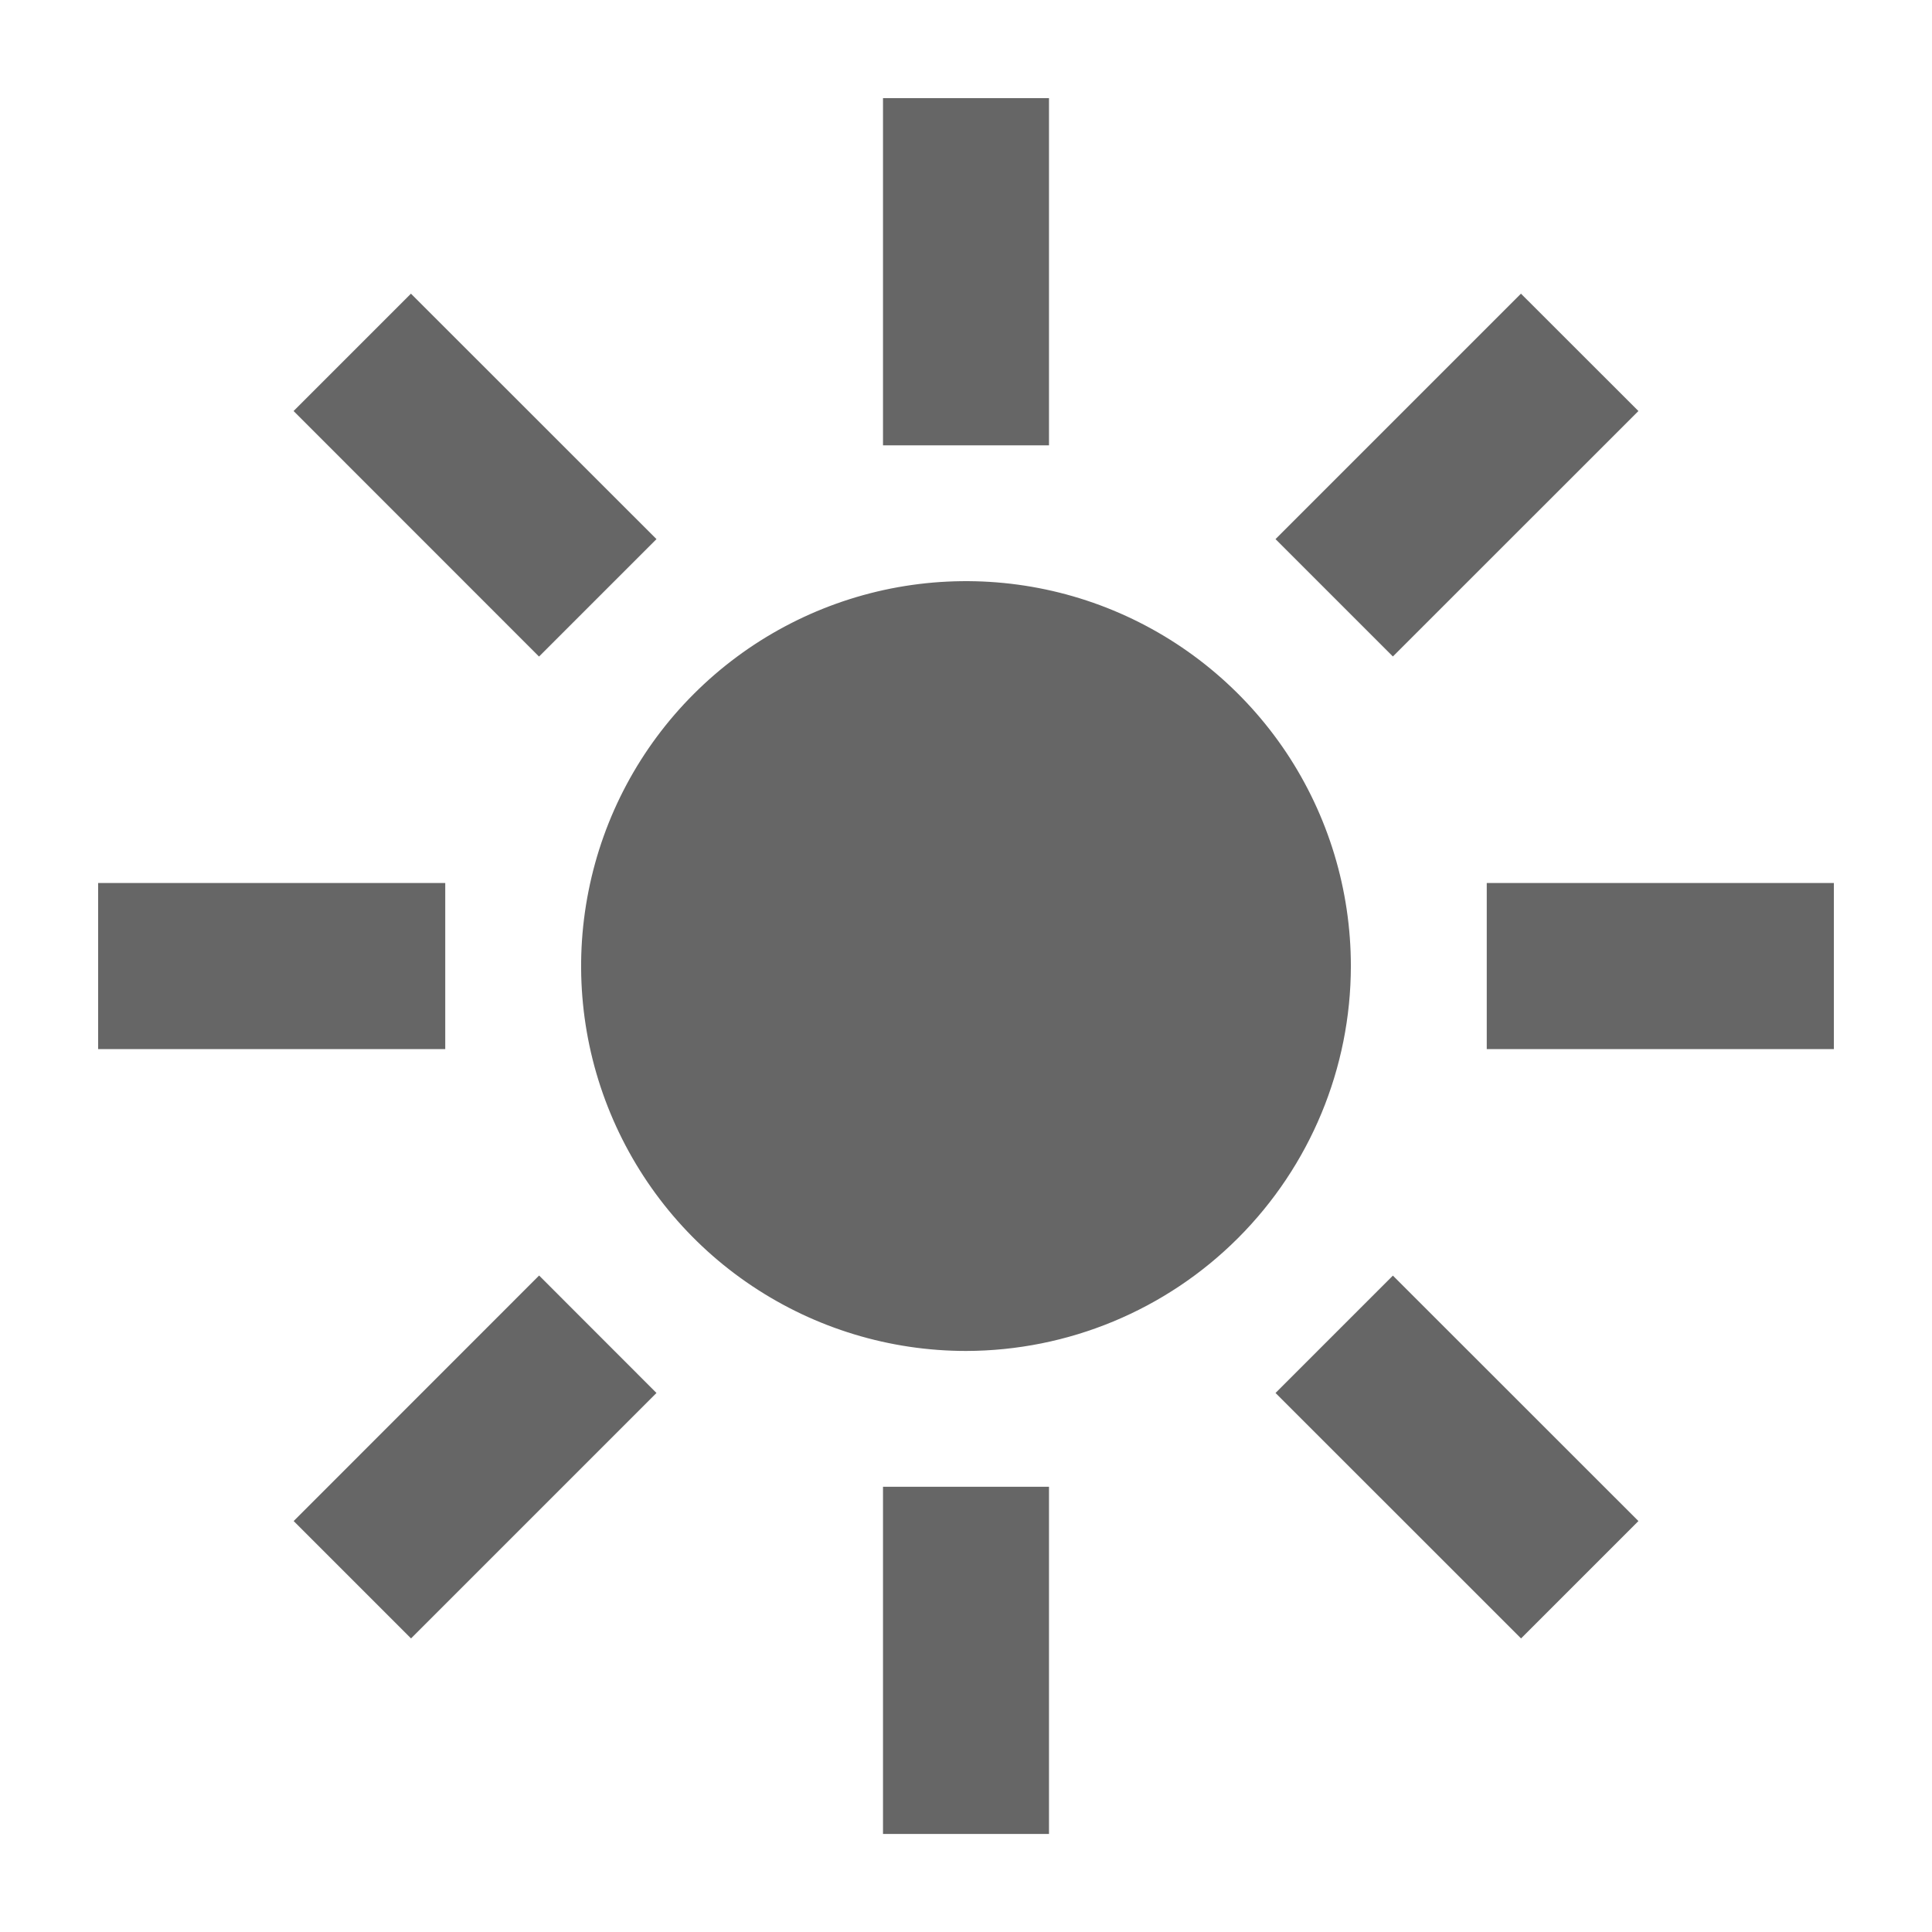 <svg width="24" height="24" viewBox="0 0 24 24" fill="none" xmlns="http://www.w3.org/2000/svg">
<path d="M10.969 1.219H13.031V5.532H10.969V1.219ZM10.969 18.469H13.031V22.782H10.969V18.469ZM15.845 6.697L18.894 3.648L20.353 5.106L17.303 8.155L15.845 6.697ZM3.648 18.895L6.697 15.845L8.155 17.304L5.106 20.353L3.648 18.895ZM18.469 10.969H22.781V13.032H18.469V10.969ZM1.219 10.969H5.531V13.032H1.219V10.969ZM15.845 17.304L17.303 15.846L20.353 18.895L18.895 20.353L15.845 17.304ZM3.647 5.106L5.105 3.648L8.155 6.697L6.696 8.156L3.647 5.106ZM12 16.782C11.054 16.782 10.13 16.501 9.344 15.976C8.557 15.451 7.945 14.704 7.583 13.83C7.221 12.957 7.126 11.995 7.311 11.068C7.495 10.14 7.95 9.288 8.619 8.62C9.288 7.951 10.14 7.496 11.067 7.311C11.995 7.127 12.956 7.221 13.83 7.583C14.703 7.945 15.45 8.558 15.976 9.344C16.501 10.131 16.781 11.055 16.781 12.001C16.78 13.268 16.276 14.483 15.379 15.38C14.483 16.276 13.268 16.78 12 16.782Z" fill="#666666"/>
</svg>
